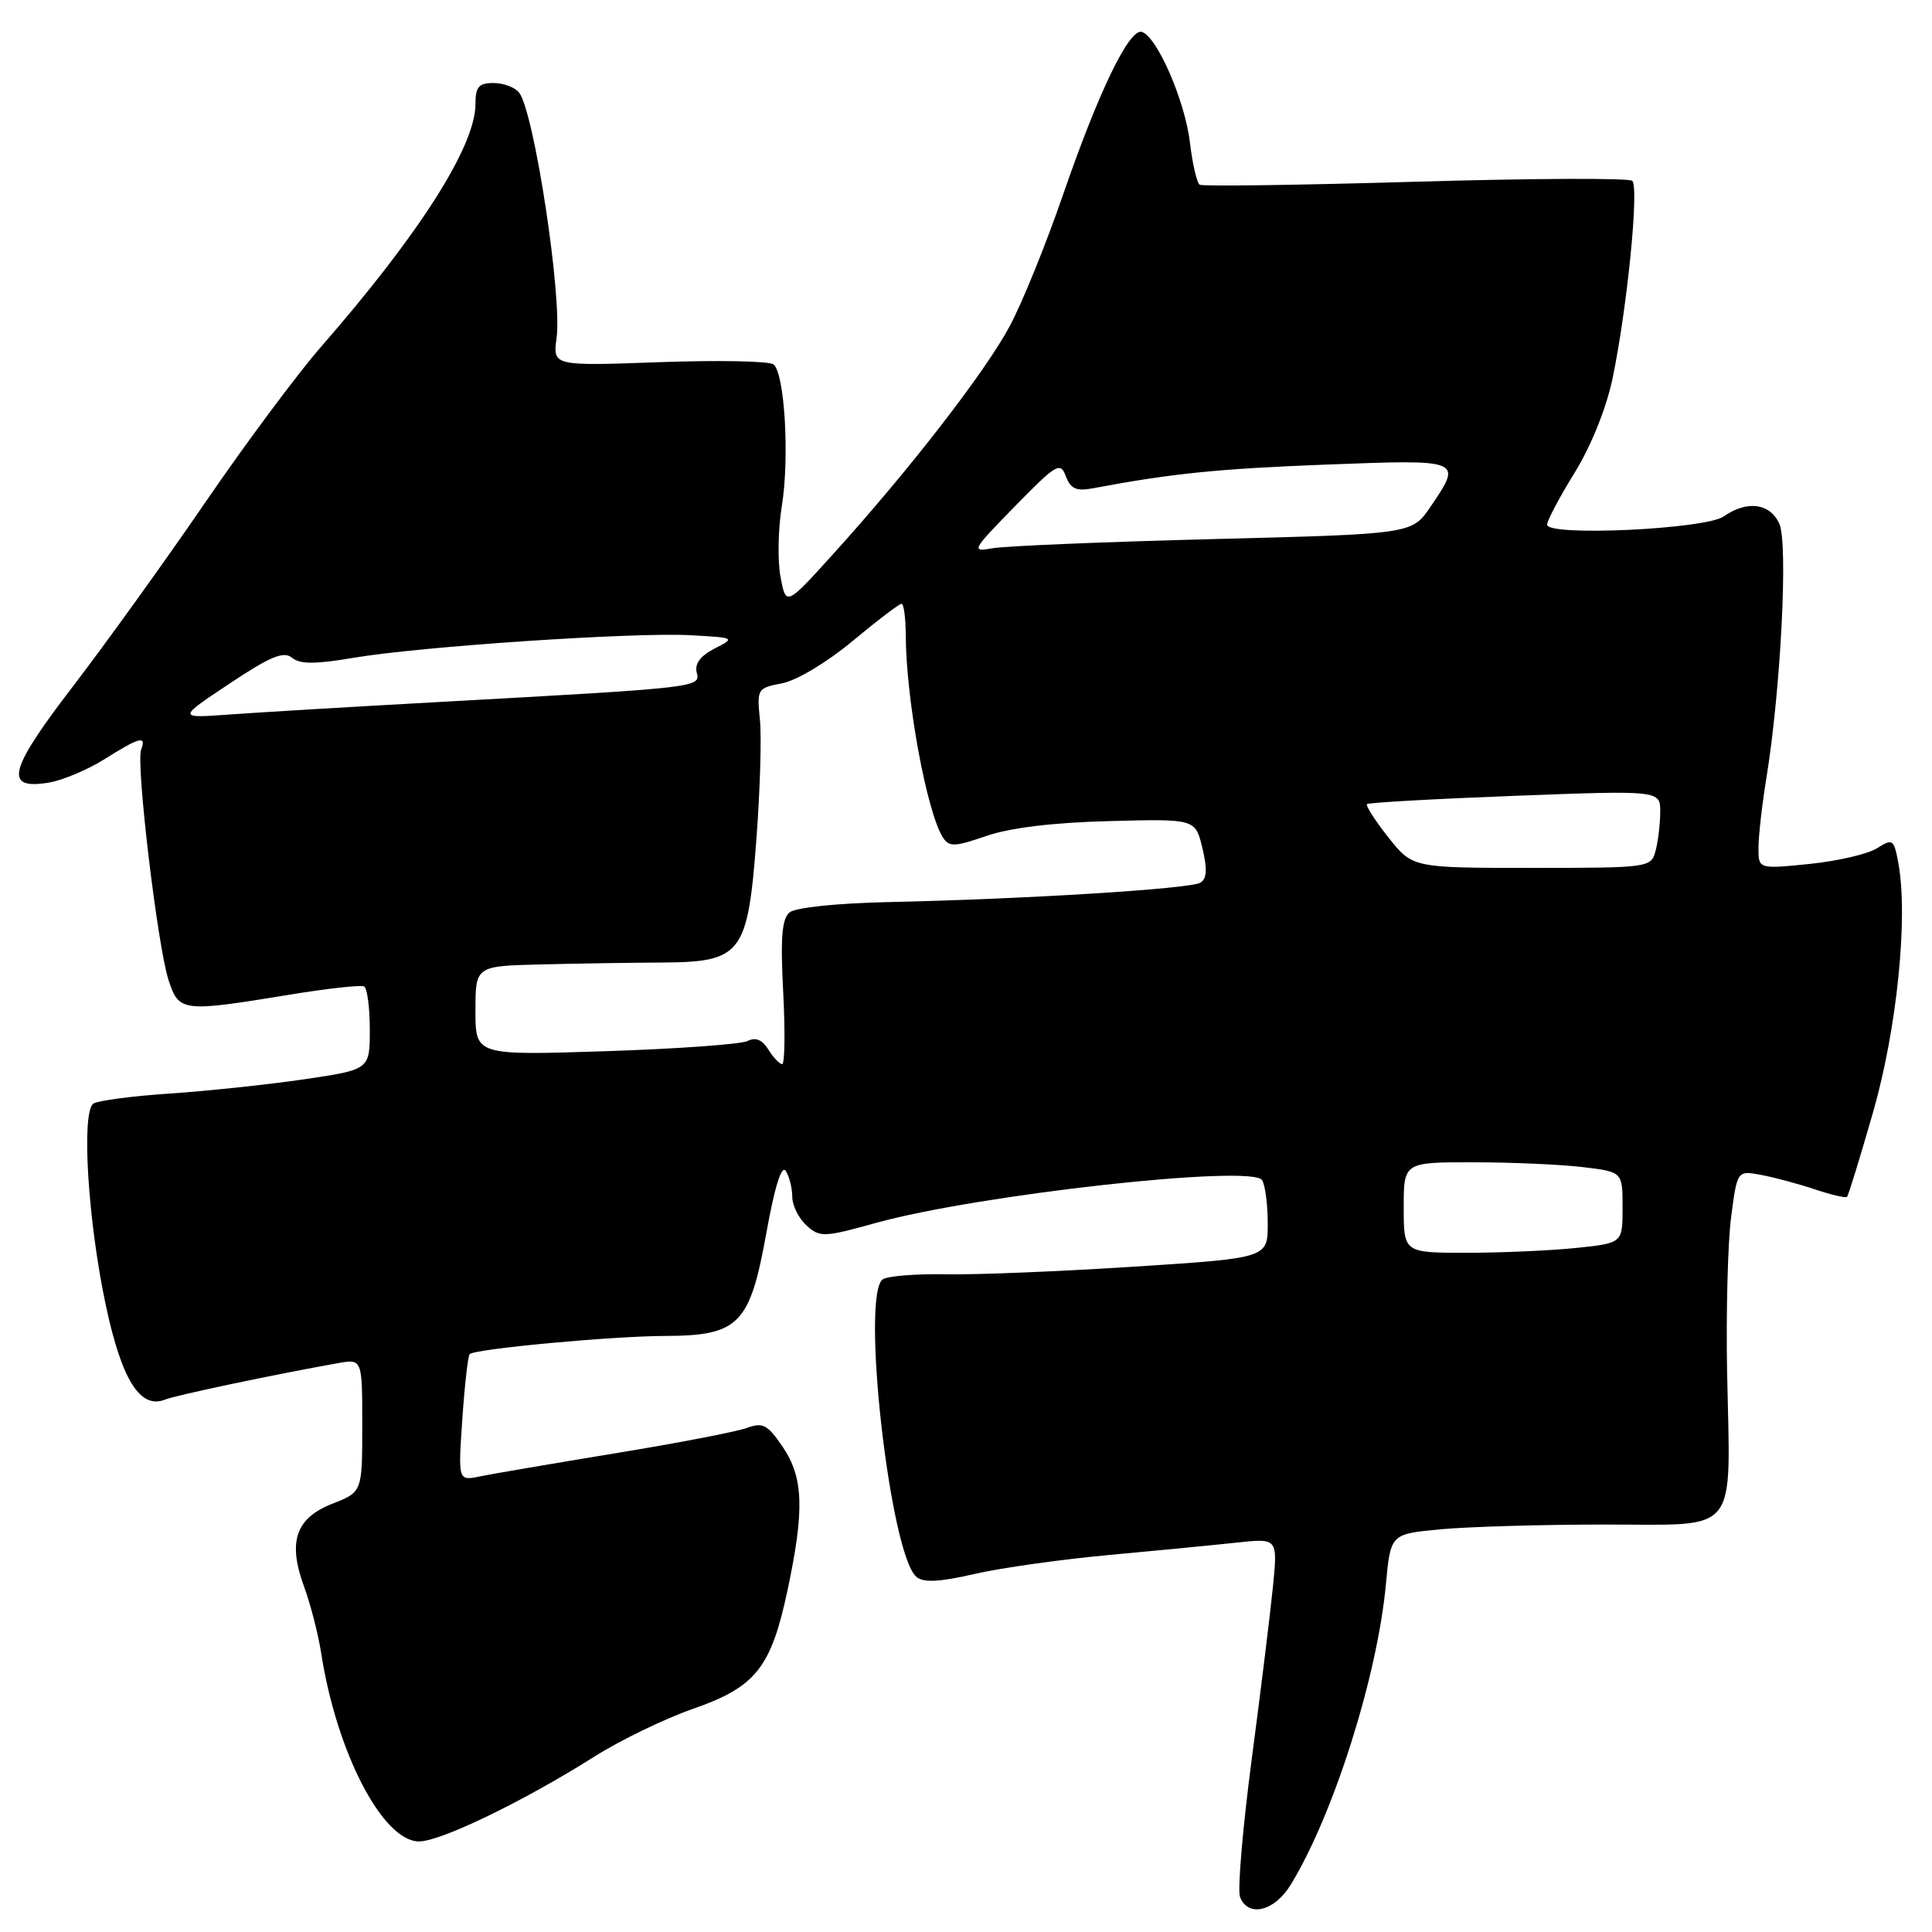 <?xml version="1.0" encoding="UTF-8" standalone="no"?>
<!DOCTYPE svg PUBLIC "-//W3C//DTD SVG 1.1//EN" "http://www.w3.org/Graphics/SVG/1.1/DTD/svg11.dtd" >
<svg xmlns="http://www.w3.org/2000/svg" xmlns:xlink="http://www.w3.org/1999/xlink" version="1.1" viewBox="0 0 256 256">
 <g >
 <path fill="currentColor"
d=" M 171.02 249.75 C 176.70 240.46 182.51 222.12 183.64 209.92 C 184.26 203.26 184.26 203.26 190.88 202.64 C 194.52 202.30 204.33 202.01 212.67 202.01 C 230.66 202.00 229.28 203.73 228.85 181.82 C 228.70 173.94 228.94 164.71 229.38 161.29 C 230.19 155.09 230.19 155.09 233.34 155.68 C 235.08 156.00 238.28 156.86 240.46 157.59 C 242.64 158.32 244.57 158.77 244.74 158.59 C 244.92 158.41 246.47 153.37 248.19 147.38 C 251.37 136.30 252.87 121.46 251.53 114.30 C 250.95 111.19 250.79 111.09 248.71 112.40 C 247.49 113.17 243.46 114.10 239.75 114.48 C 233.00 115.16 233.00 115.16 233.01 112.33 C 233.01 110.77 233.48 106.61 234.06 103.07 C 235.97 91.27 236.95 71.99 235.77 69.40 C 234.53 66.66 231.49 66.27 228.40 68.43 C 225.97 70.13 204.99 71.11 205.00 69.52 C 205.00 68.98 206.64 65.88 208.65 62.63 C 210.84 59.08 212.85 54.08 213.68 50.11 C 215.61 40.84 217.21 24.79 216.28 23.96 C 215.85 23.57 202.93 23.63 187.58 24.08 C 172.22 24.53 159.35 24.71 158.97 24.48 C 158.59 24.25 158.01 21.72 157.67 18.87 C 157.02 13.36 153.31 4.83 151.30 4.23 C 149.63 3.73 145.56 12.16 140.83 25.88 C 138.63 32.27 135.48 40.06 133.81 43.18 C 130.59 49.24 120.44 62.34 110.32 73.50 C 104.15 80.31 104.15 80.31 103.42 76.43 C 103.02 74.30 103.10 70.07 103.60 67.03 C 104.63 60.68 103.98 49.49 102.50 48.29 C 101.95 47.84 95.14 47.71 87.38 47.99 C 73.25 48.50 73.25 48.50 73.75 44.78 C 74.50 39.21 70.75 14.69 68.77 12.25 C 68.21 11.56 66.69 11.00 65.38 11.00 C 63.44 11.00 63.00 11.52 63.00 13.80 C 63.00 19.36 55.59 31.00 42.50 46.00 C 39.38 49.58 32.52 58.80 27.25 66.50 C 21.98 74.20 14.11 85.14 9.76 90.82 C 1.14 102.04 0.46 104.67 6.41 103.71 C 8.27 103.41 11.62 102.00 13.87 100.58 C 18.49 97.67 19.44 97.42 18.70 99.33 C 17.99 101.18 20.89 125.50 22.34 129.89 C 23.73 134.09 24.11 134.14 38.50 131.78 C 43.45 130.97 47.84 130.49 48.25 130.71 C 48.66 130.94 49.00 133.51 49.00 136.43 C 49.00 141.73 49.00 141.73 40.25 143.02 C 35.44 143.72 27.45 144.57 22.50 144.90 C 17.55 145.23 13.00 145.83 12.39 146.22 C 10.75 147.29 11.63 161.75 14.03 173.00 C 16.14 182.90 18.60 186.79 21.91 185.44 C 23.34 184.87 36.37 182.12 44.75 180.63 C 48.00 180.05 48.00 180.05 48.00 188.87 C 48.00 197.70 48.00 197.70 44.04 199.25 C 39.16 201.17 38.10 204.30 40.31 210.29 C 41.16 212.61 42.16 216.53 42.55 219.00 C 44.59 232.21 50.71 244.00 55.53 244.00 C 58.39 244.00 69.39 238.68 78.74 232.77 C 82.21 230.58 88.08 227.74 91.77 226.45 C 100.14 223.54 102.16 221.01 104.35 210.72 C 106.62 200.04 106.47 195.78 103.70 191.70 C 101.70 188.76 101.08 188.43 98.96 189.21 C 97.61 189.71 89.76 191.22 81.51 192.57 C 73.25 193.93 65.19 195.30 63.60 195.63 C 60.70 196.23 60.70 196.23 61.26 188.04 C 61.57 183.53 62.01 179.66 62.23 179.43 C 62.93 178.73 81.12 177.04 88.12 177.02 C 97.90 176.99 99.36 175.51 101.54 163.41 C 102.65 157.23 103.57 154.29 104.12 155.16 C 104.59 155.90 104.98 157.44 104.98 158.60 C 104.99 159.75 105.84 161.45 106.87 162.38 C 108.63 163.98 109.17 163.96 116.08 162.04 C 129.62 158.29 165.87 154.27 167.23 156.37 C 167.64 156.99 167.98 159.57 167.98 162.10 C 168.00 166.70 168.00 166.70 150.25 167.84 C 140.49 168.47 129.30 168.93 125.38 168.85 C 121.46 168.78 117.69 169.07 117.00 169.50 C 114.02 171.34 117.92 206.03 121.44 208.95 C 122.38 209.73 124.50 209.63 129.12 208.56 C 132.63 207.75 140.68 206.62 147.00 206.04 C 153.32 205.46 160.93 204.72 163.90 204.40 C 169.30 203.82 169.30 203.82 168.68 210.16 C 168.33 213.65 167.07 223.97 165.86 233.10 C 164.66 242.23 163.96 250.45 164.31 251.35 C 165.36 254.11 168.86 253.28 171.02 249.75 Z  M 186.00 160.00 C 186.00 154.00 186.00 154.00 195.25 154.01 C 200.34 154.01 206.86 154.30 209.75 154.65 C 215.00 155.28 215.00 155.28 215.00 160.00 C 215.00 164.72 215.00 164.72 208.85 165.36 C 205.47 165.71 198.95 166.00 194.35 166.00 C 186.00 166.00 186.00 166.00 186.00 160.00 Z  M 101.81 139.07 C 101.00 137.76 100.11 137.40 99.05 137.94 C 98.20 138.37 89.74 138.98 80.25 139.29 C 63.00 139.85 63.00 139.85 63.00 133.92 C 63.00 128.00 63.00 128.00 71.75 127.79 C 76.56 127.67 83.75 127.56 87.71 127.54 C 98.27 127.48 99.07 126.44 100.22 111.31 C 100.71 104.81 100.93 97.63 100.69 95.34 C 100.28 91.29 100.36 91.16 103.64 90.54 C 105.54 90.18 109.60 87.75 112.96 84.95 C 116.23 82.23 119.16 80.00 119.46 80.00 C 119.76 80.00 120.01 81.91 120.02 84.25 C 120.06 92.72 122.81 107.65 124.94 110.97 C 125.77 112.25 126.49 112.22 130.69 110.77 C 133.80 109.69 139.56 108.99 146.95 108.80 C 158.39 108.50 158.39 108.50 159.32 112.36 C 159.99 115.14 159.92 116.43 159.06 116.96 C 157.73 117.78 135.80 119.14 117.73 119.53 C 110.92 119.68 105.40 120.25 104.62 120.90 C 103.60 121.75 103.40 124.29 103.78 131.51 C 104.05 136.73 103.99 141.00 103.64 141.00 C 103.30 141.00 102.47 140.13 101.81 139.07 Z  M 183.96 110.95 C 182.20 108.73 180.93 106.74 181.13 106.55 C 181.33 106.35 190.16 105.85 200.75 105.45 C 220.00 104.72 220.00 104.72 219.99 107.61 C 219.98 109.20 219.70 111.51 219.37 112.75 C 218.78 114.96 218.51 115.00 202.97 115.00 C 187.17 115.00 187.17 115.00 183.96 110.95 Z  M 30.40 90.59 C 35.83 86.97 37.59 86.25 38.69 87.15 C 39.73 88.02 41.74 88.03 46.79 87.17 C 55.78 85.65 84.02 83.76 91.50 84.17 C 97.43 84.50 97.47 84.52 94.68 85.94 C 92.81 86.90 92.02 87.96 92.32 89.12 C 92.84 91.10 92.68 91.11 58.00 93.03 C 46.72 93.65 34.35 94.39 30.50 94.67 C 23.50 95.18 23.50 95.18 30.40 90.59 Z  M 134.48 67.09 C 139.99 61.46 140.51 61.15 141.23 63.11 C 141.85 64.76 142.61 65.11 144.76 64.71 C 155.28 62.73 161.42 62.11 175.75 61.56 C 193.83 60.87 193.82 60.86 189.55 67.15 C 187.09 70.76 187.09 70.76 160.80 71.43 C 146.33 71.80 133.15 72.35 131.50 72.65 C 128.63 73.17 128.77 72.93 134.48 67.09 Z "/>
</g>
</svg>